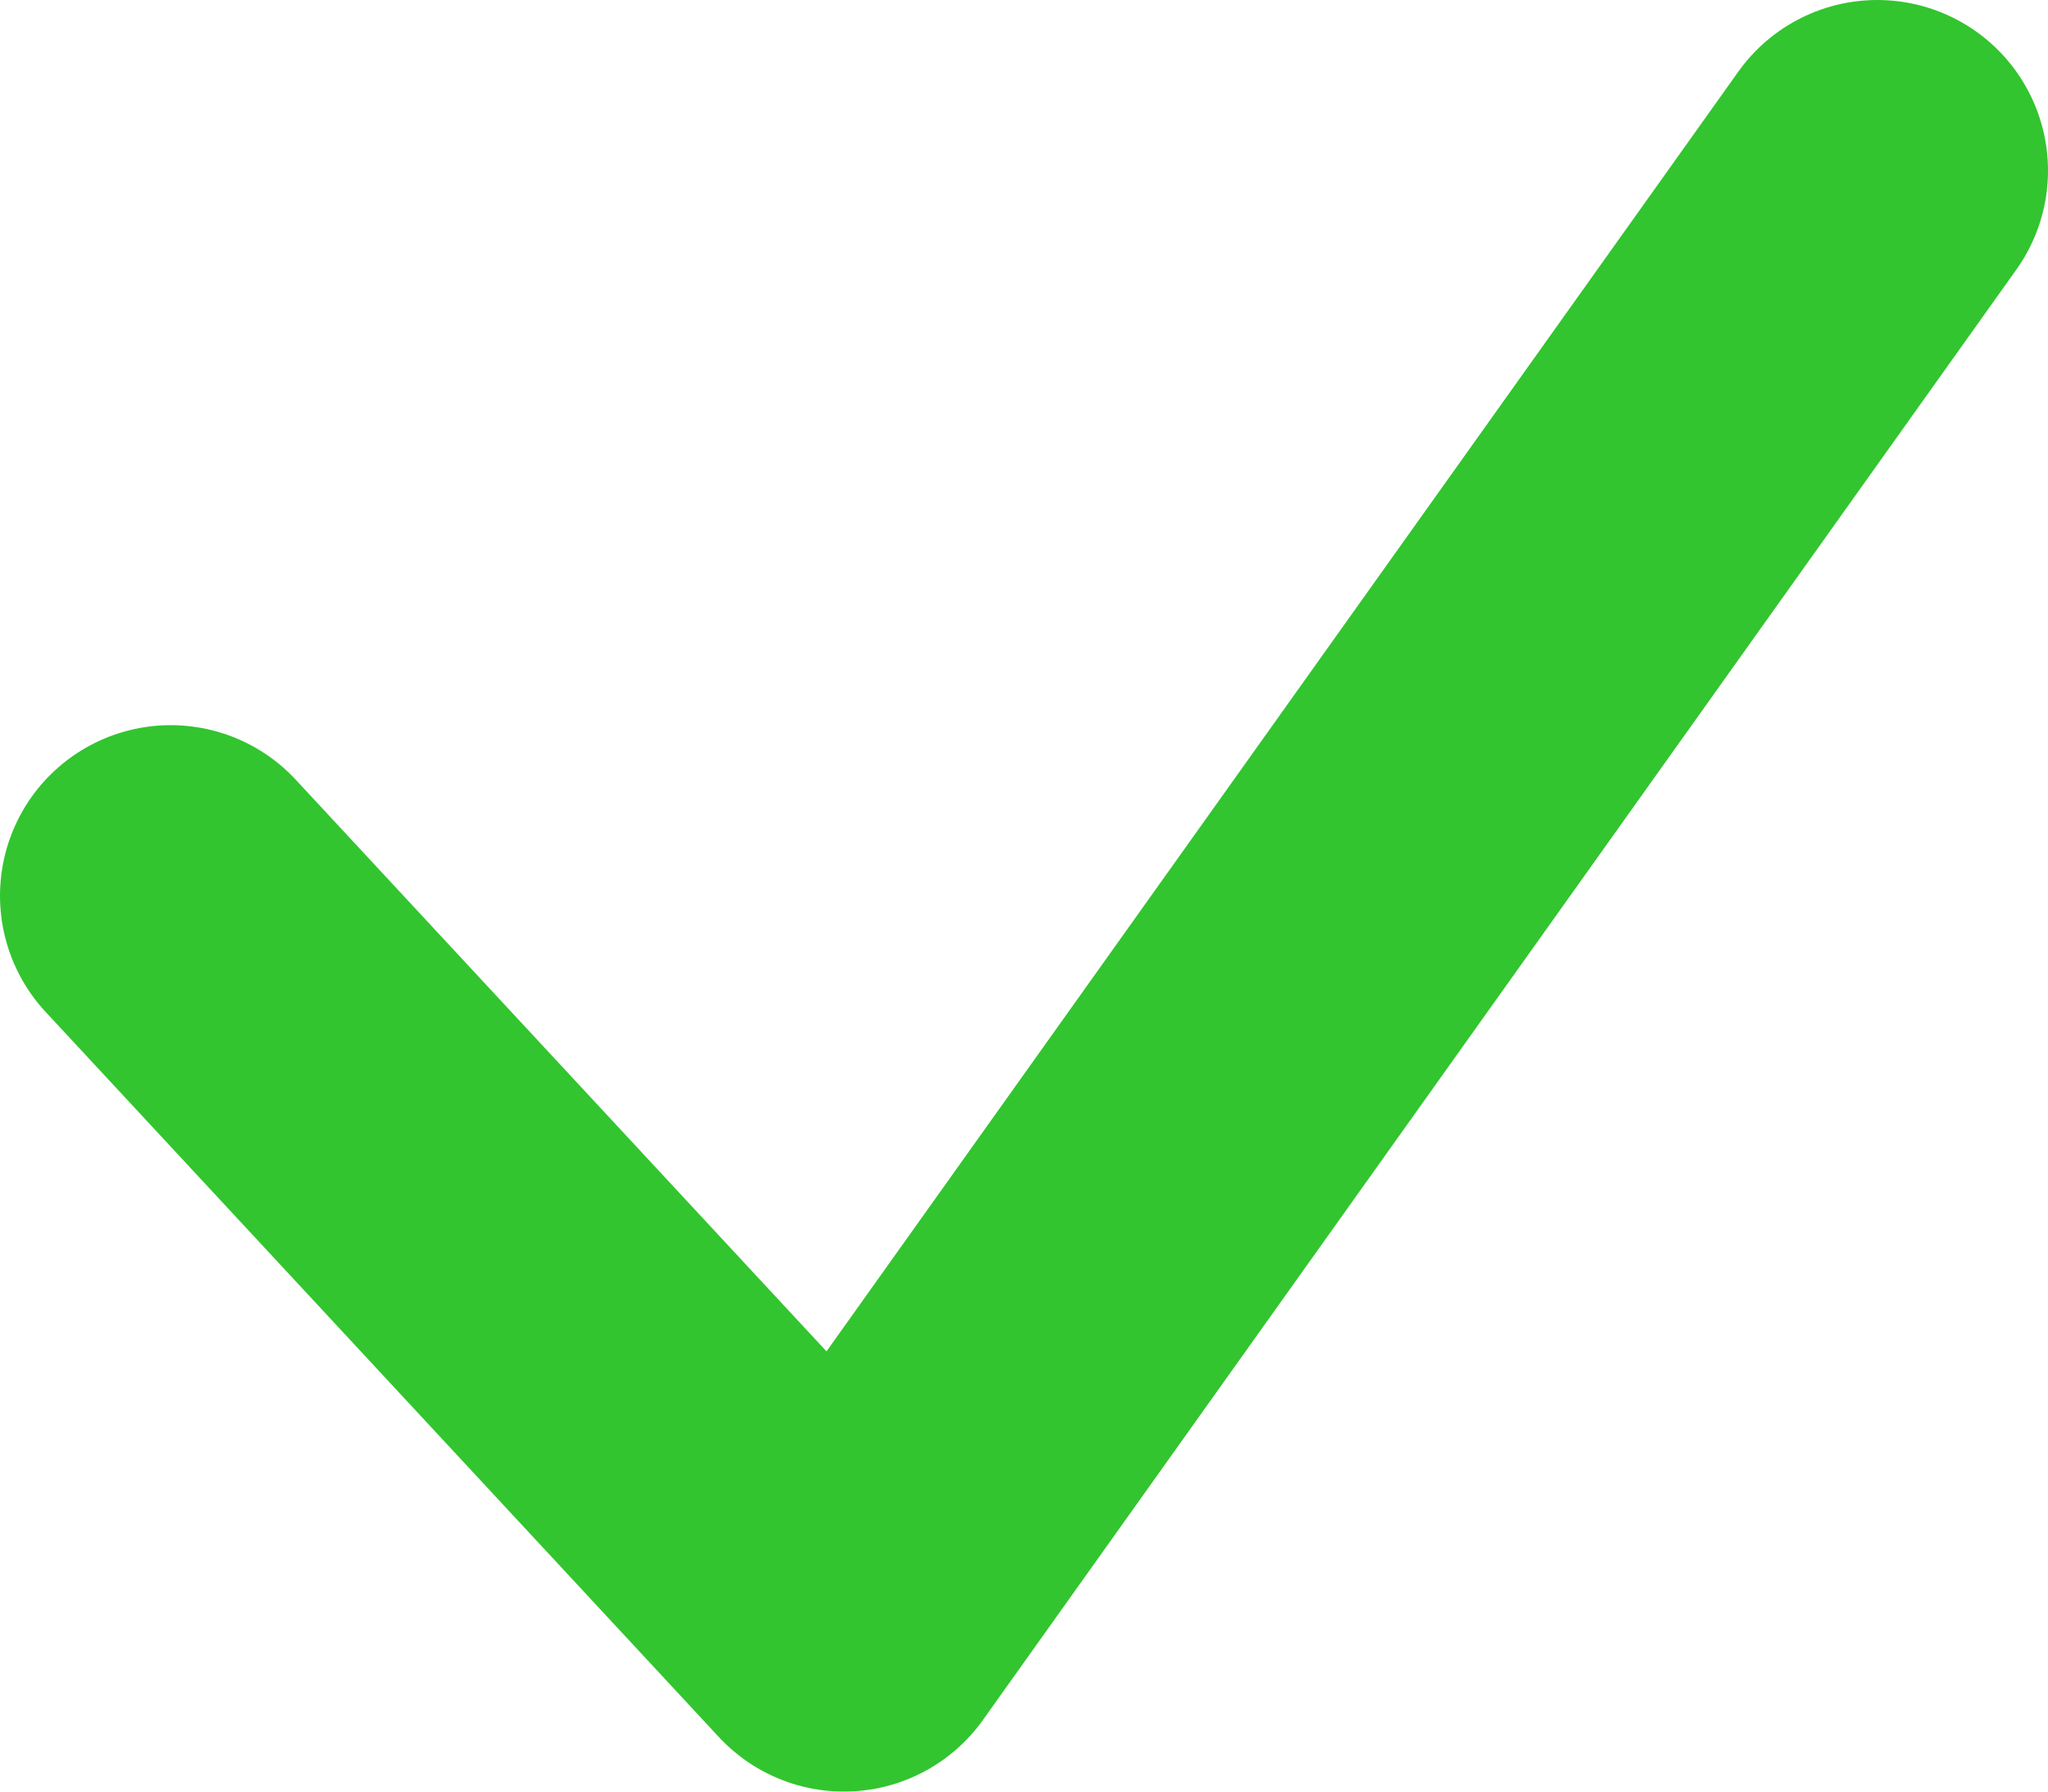 <svg width="24" height="21" viewBox="0 0 24 21" fill="none" xmlns="http://www.w3.org/2000/svg">
<path d="M2 10.5L9.89 19L22 2" stroke="#32C52F" stroke-width="4" stroke-linecap="round" stroke-linejoin="round"/>
</svg>
